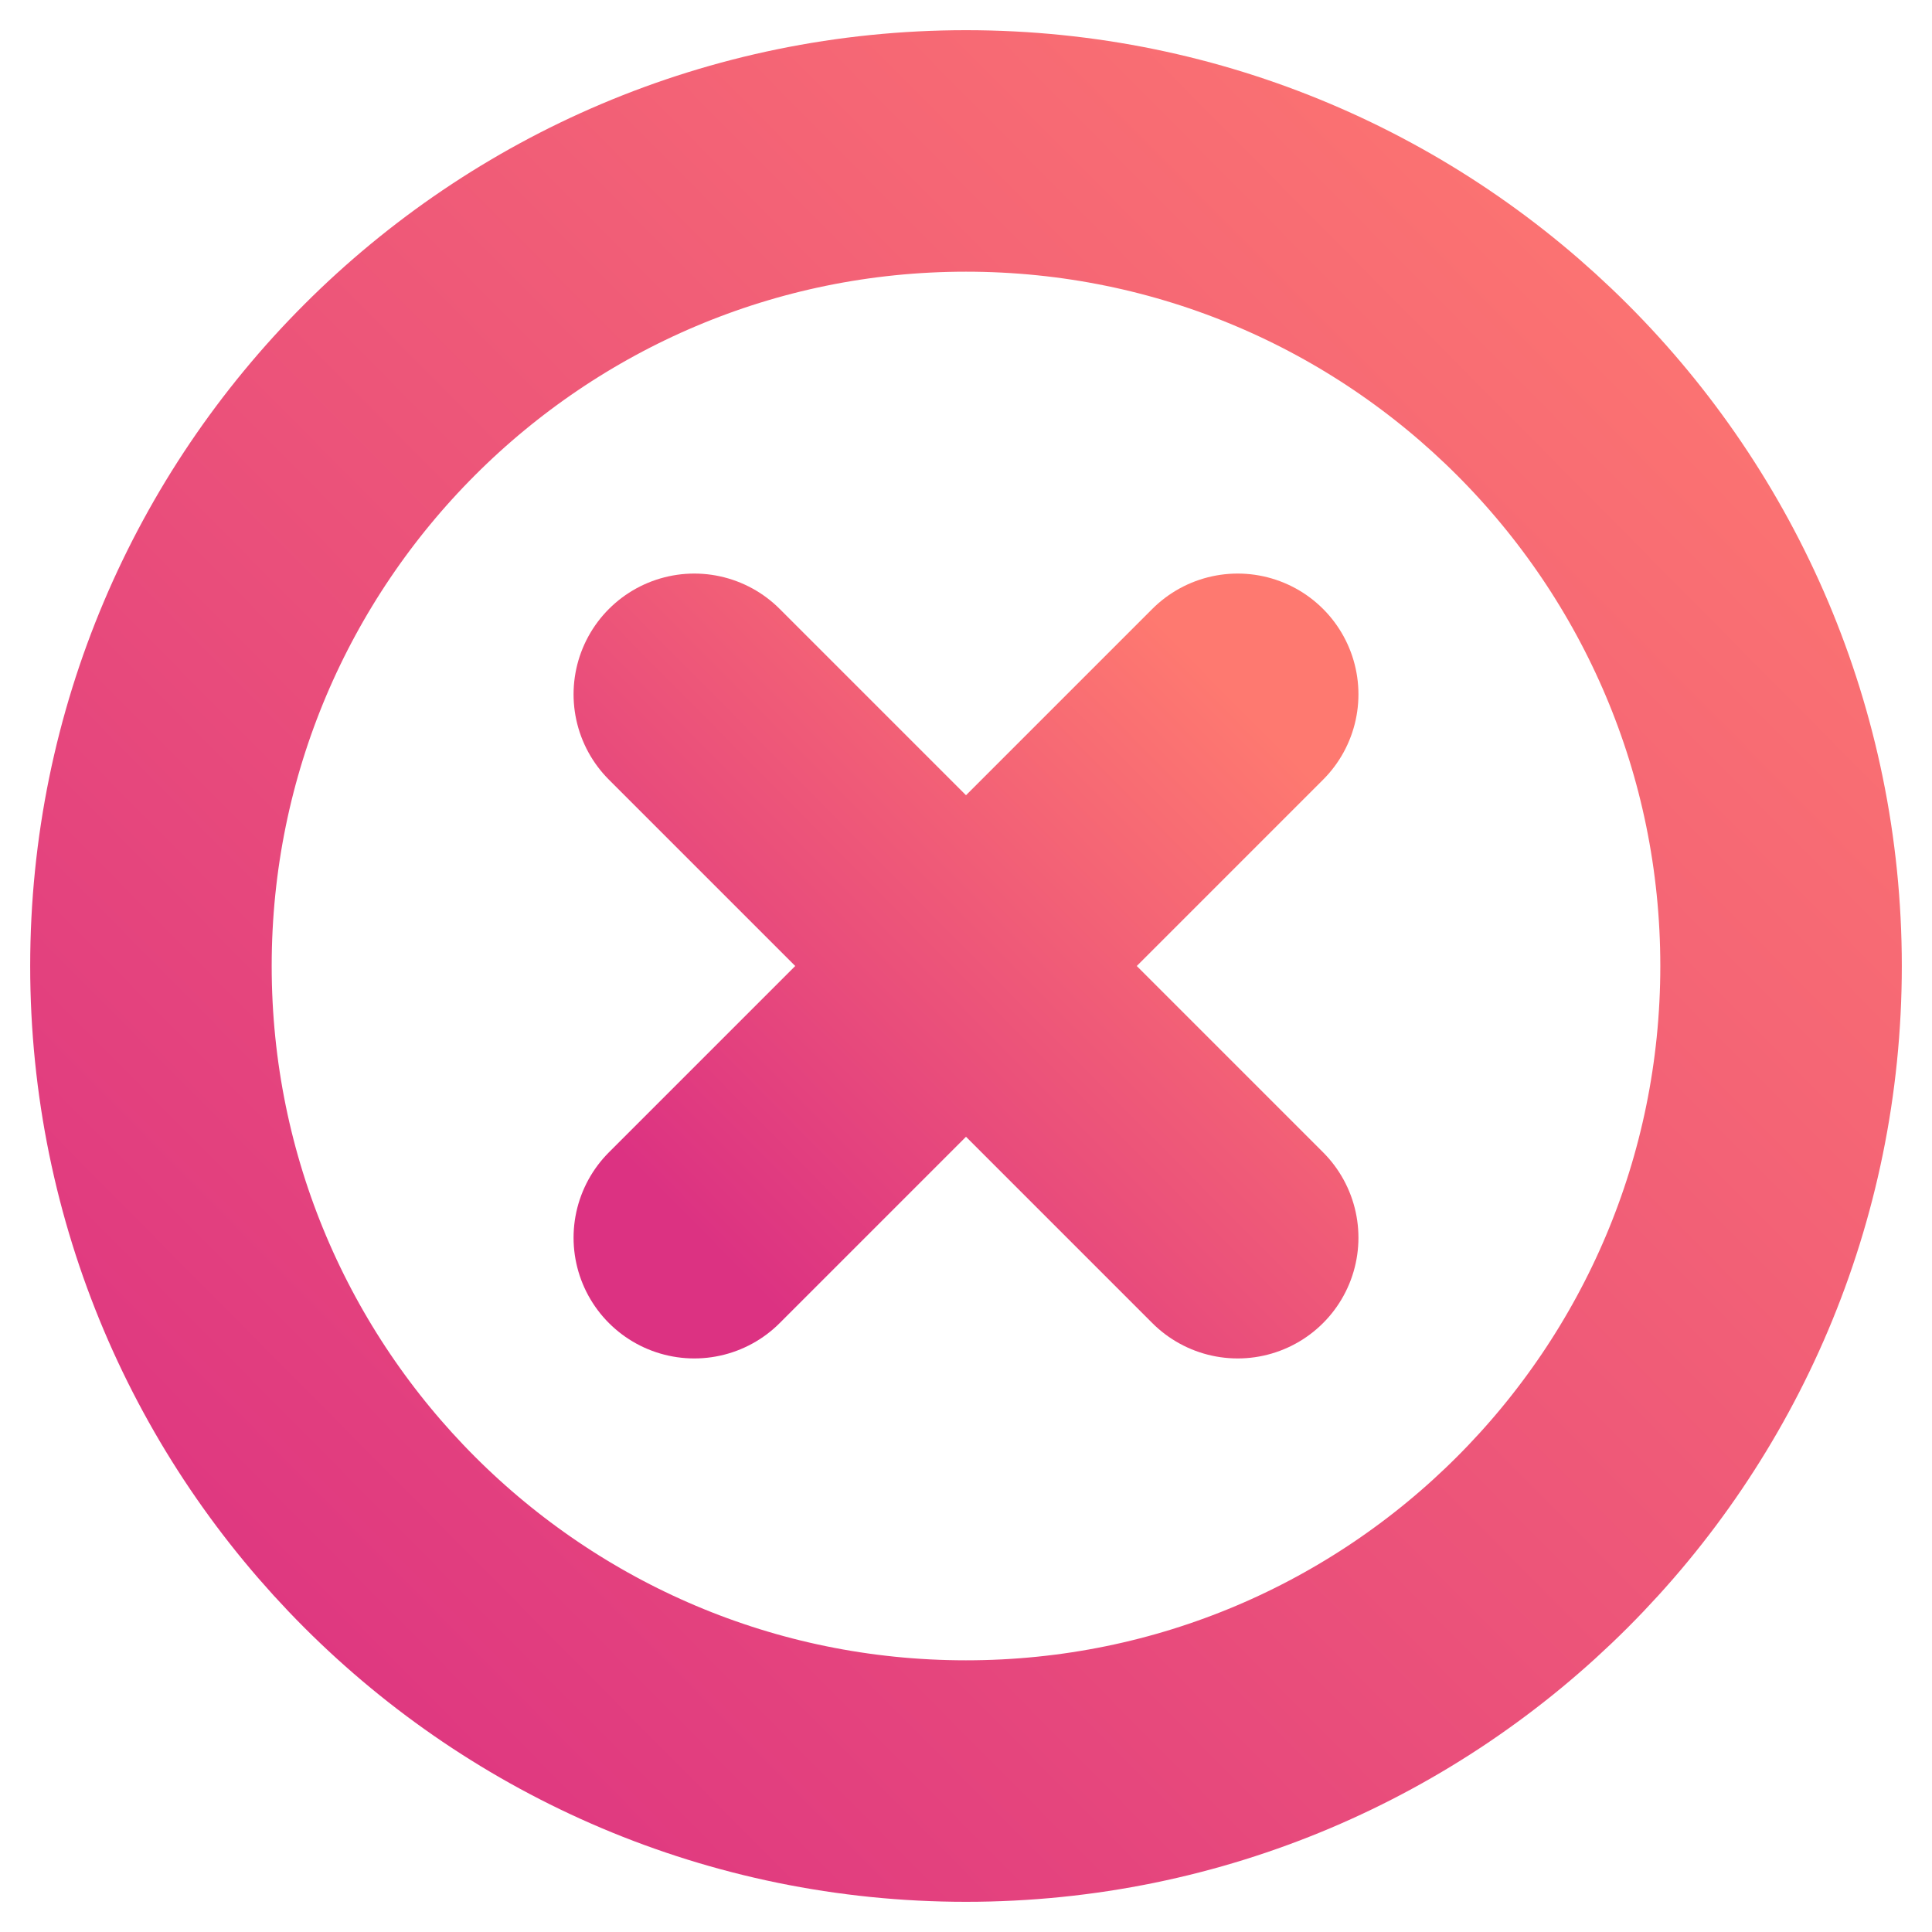 <?xml version="1.0" encoding="UTF-8"?>
<svg xmlns="http://www.w3.org/2000/svg" xmlns:xlink="http://www.w3.org/1999/xlink" width="48px" height="48px" viewBox="0 0 48 48" version="1.1">
<defs>
<linearGradient id="linear0" gradientUnits="userSpaceOnUse" x1="58.84" y1="5.342" x2="5.267" y2="58.469" >
<stop offset="0" style="stop-color:rgb(99.608%,47.451%,43.922%);stop-opacity:1;"/>
<stop offset="1" style="stop-color:rgb(86.275%,19.608%,50.98%);stop-opacity:1;"/>
</linearGradient>
<linearGradient id="linear1" gradientUnits="userSpaceOnUse" x1="40.947" y1="23.114" x2="23.089" y2="40.823" >
<stop offset="0" style="stop-color:rgb(99.608%,47.451%,43.922%);stop-opacity:1;"/>
<stop offset="1" style="stop-color:rgb(86.275%,19.608%,50.98%);stop-opacity:1;"/>
</linearGradient>
<linearGradient id="linear2" gradientUnits="userSpaceOnUse" x1="40.947" y1="23.114" x2="23.089" y2="40.823" >
<stop offset="0" style="stop-color:rgb(99.608%,47.451%,43.922%);stop-opacity:1;"/>
<stop offset="1" style="stop-color:rgb(86.275%,19.608%,50.98%);stop-opacity:1;"/>
</linearGradient>
</defs>
<g id="surface1">
<path style="fill:none;stroke-width:8;stroke-linecap:butt;stroke-linejoin:miter;stroke:url(#linear0);stroke-miterlimit:10;" d="M 59 32 C 59 17.094 46.906 5 32 5 C 17.094 5 5 17.094 5 32 C 5 46.906 17.094 59 32 59 C 46.906 59 59 46.906 59 32 Z M 59 32 " transform="matrix(0.75,0,0,0.75,0,0)"/>
<path style="fill:none;stroke-width:8;stroke-linecap:round;stroke-linejoin:round;stroke:url(#linear1);stroke-miterlimit:4;" d="M 41 41 L 23 23 " transform="matrix(0.75,0,0,0.75,0,0)"/>
<path style="fill:none;stroke-width:8;stroke-linecap:round;stroke-linejoin:round;stroke:url(#linear2);stroke-miterlimit:4;" d="M 23 41 L 41 23 " transform="matrix(0.75,0,0,0.75,0,0)"/>
</g>
</svg>
